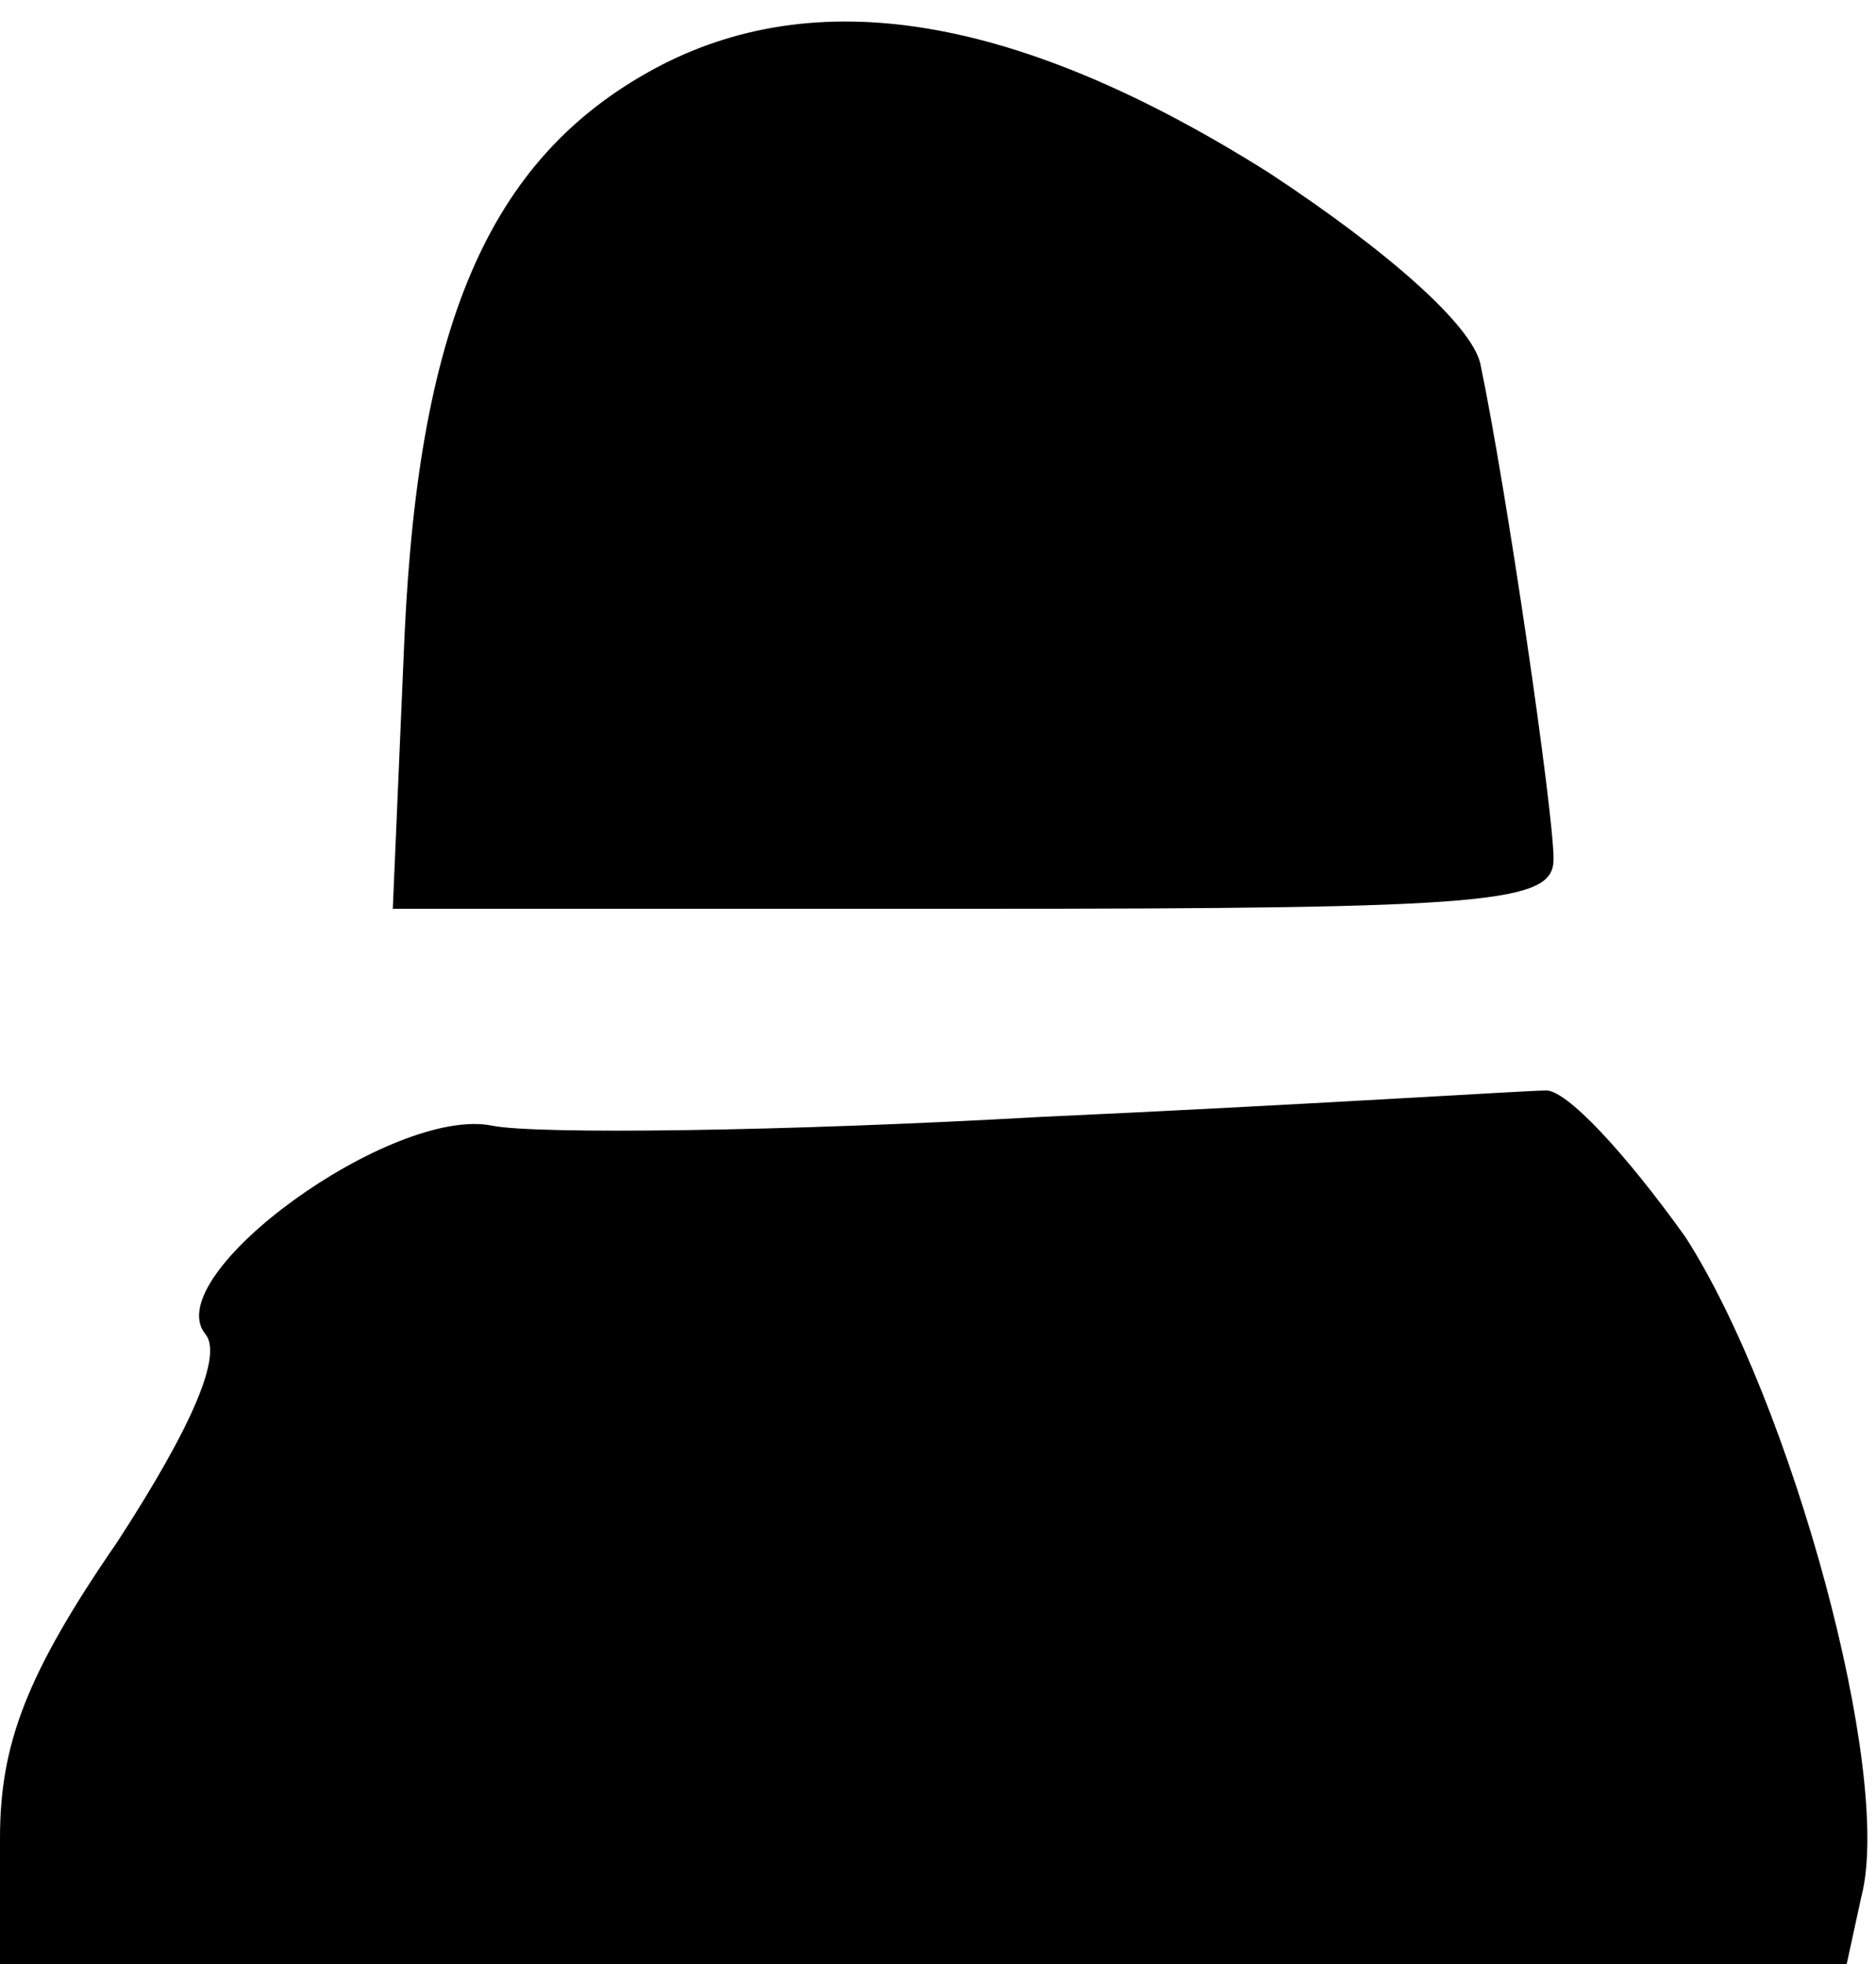 <?xml version="1.0" standalone="no"?>
<!DOCTYPE svg PUBLIC "-//W3C//DTD SVG 20010904//EN"
 "http://www.w3.org/TR/2001/REC-SVG-20010904/DTD/svg10.dtd">
<svg version="1.0" xmlns="http://www.w3.org/2000/svg"
 width="64pt" height="67pt" viewBox="0 0 64 67"
 preserveAspectRatio="xMidYMid meet">
<g transform="translate(0,67) scale(0.1,-0.1)"
fill="#000000" stroke="none">
<path fill="#000000" stroke="none" d="M226 648 c-58 -30 -83 -86 -88 -195
l-4 -93 198 0 c178 0 198 2 198 17 0 16 -16 126 -25 169 -3 13 -31 38 -72 65
-84 53 -152 65 -207 37z"/>
<path fill="#000000" stroke="none" d="M355 289 c-88 -5 -172 -6 -187 -3 -34
7 -114 -51 -98 -71 6 -7 -4 -31 -30 -71 -31 -45 -40 -69 -40 -101 l0 -43 315
0 315 0 5 23 c11 42 -24 169 -60 225 -20 28 -41 51 -48 50 -6 0 -84 -5 -172
-9z"/>
</g>
</svg>
